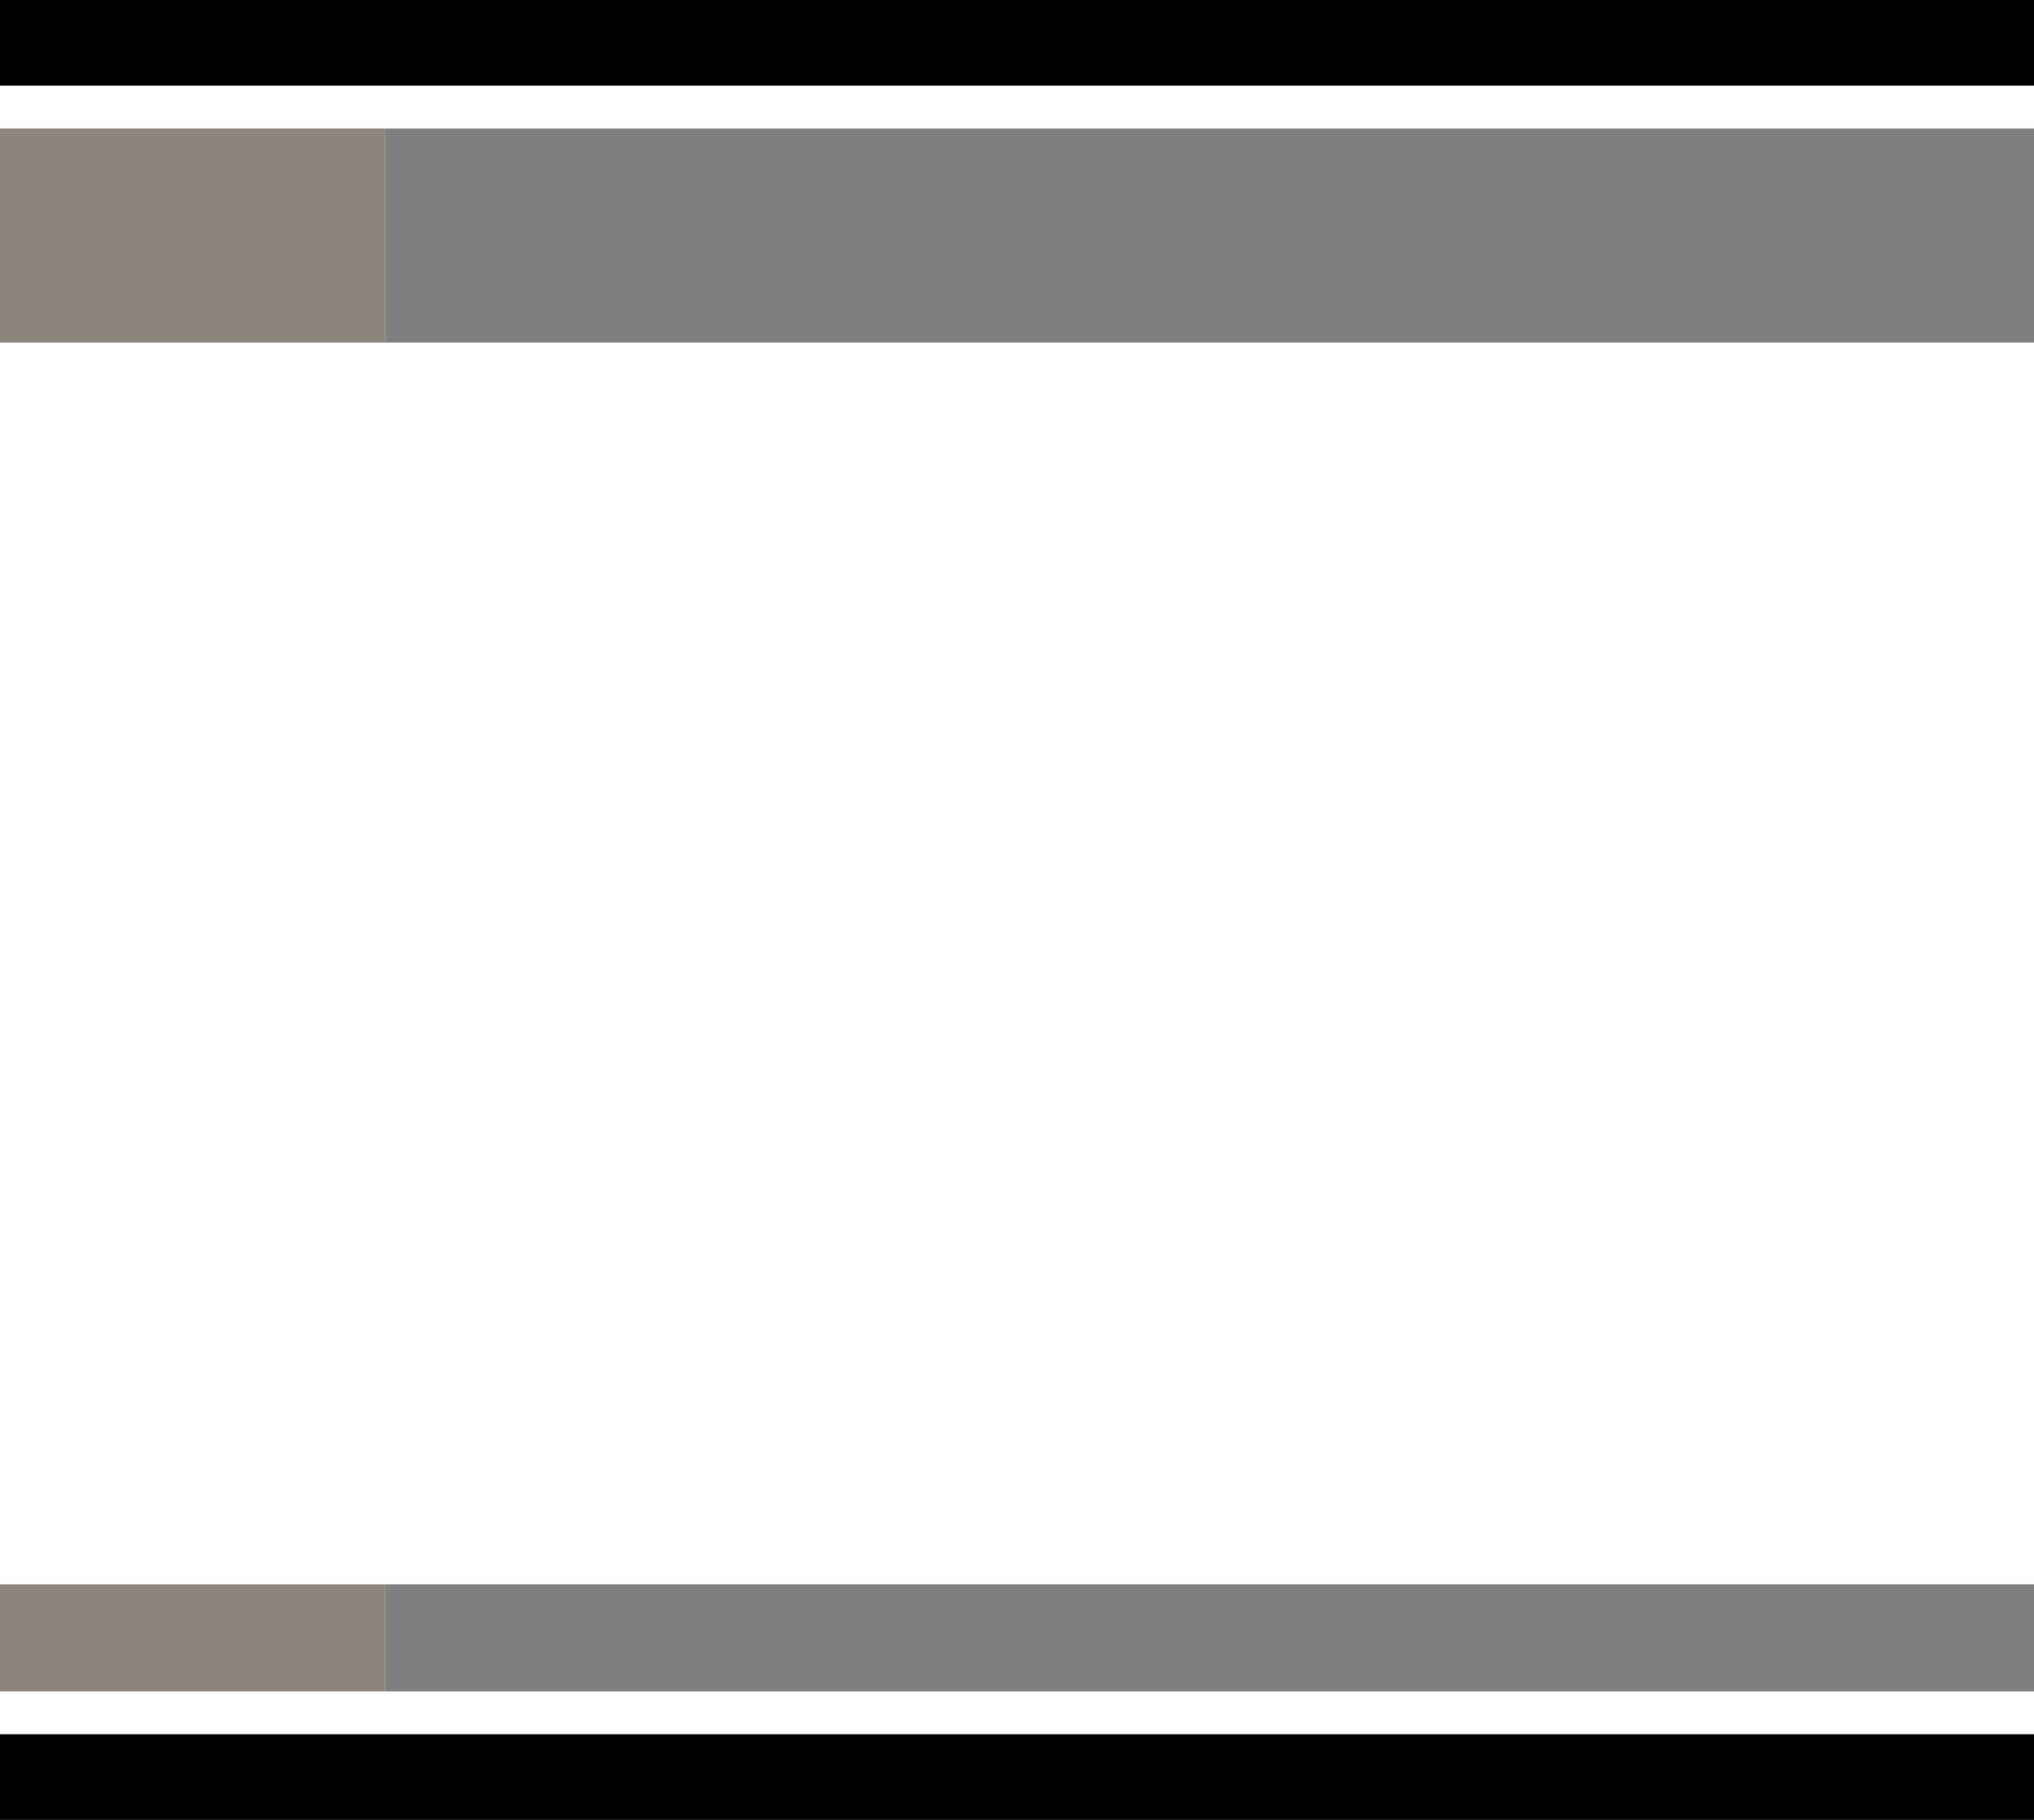 <?xml version="1.0" encoding="UTF-8" standalone="no"?>
<svg xmlns:xlink="http://www.w3.org/1999/xlink" height="680.0px" width="760.0px" xmlns="http://www.w3.org/2000/svg">
  <g transform="matrix(1.0, 0.0, 0.0, 1.0, 0.0, 0.0)">
    <path d="M760.0 32.0 L0.0 32.0 0.0 0.0 760.0 0.0 760.0 32.0 M760.0 680.0 L0.0 680.0 0.0 648.0 760.0 648.0 760.0 680.0" fill="#000000" fill-rule="evenodd" stroke="none"/>
    <path d="M760.0 128.0 L144.0 128.0 144.0 48.0 760.0 48.0 760.0 128.0 M760.0 632.0 L144.0 632.0 144.0 592.0 760.0 592.0 760.0 632.0" fill="#000000" fill-opacity="0.502" fill-rule="evenodd" stroke="none"/>
    <path d="M0.0 128.0 L0.0 48.0 144.0 48.0 144.0 128.0 0.0 128.0 M144.0 592.0 L144.0 632.0 0.0 632.0 0.0 592.0 144.0 592.0" fill="#6d685c" fill-opacity="0.8" fill-rule="evenodd" stroke="none"/>
  </g>
</svg>
